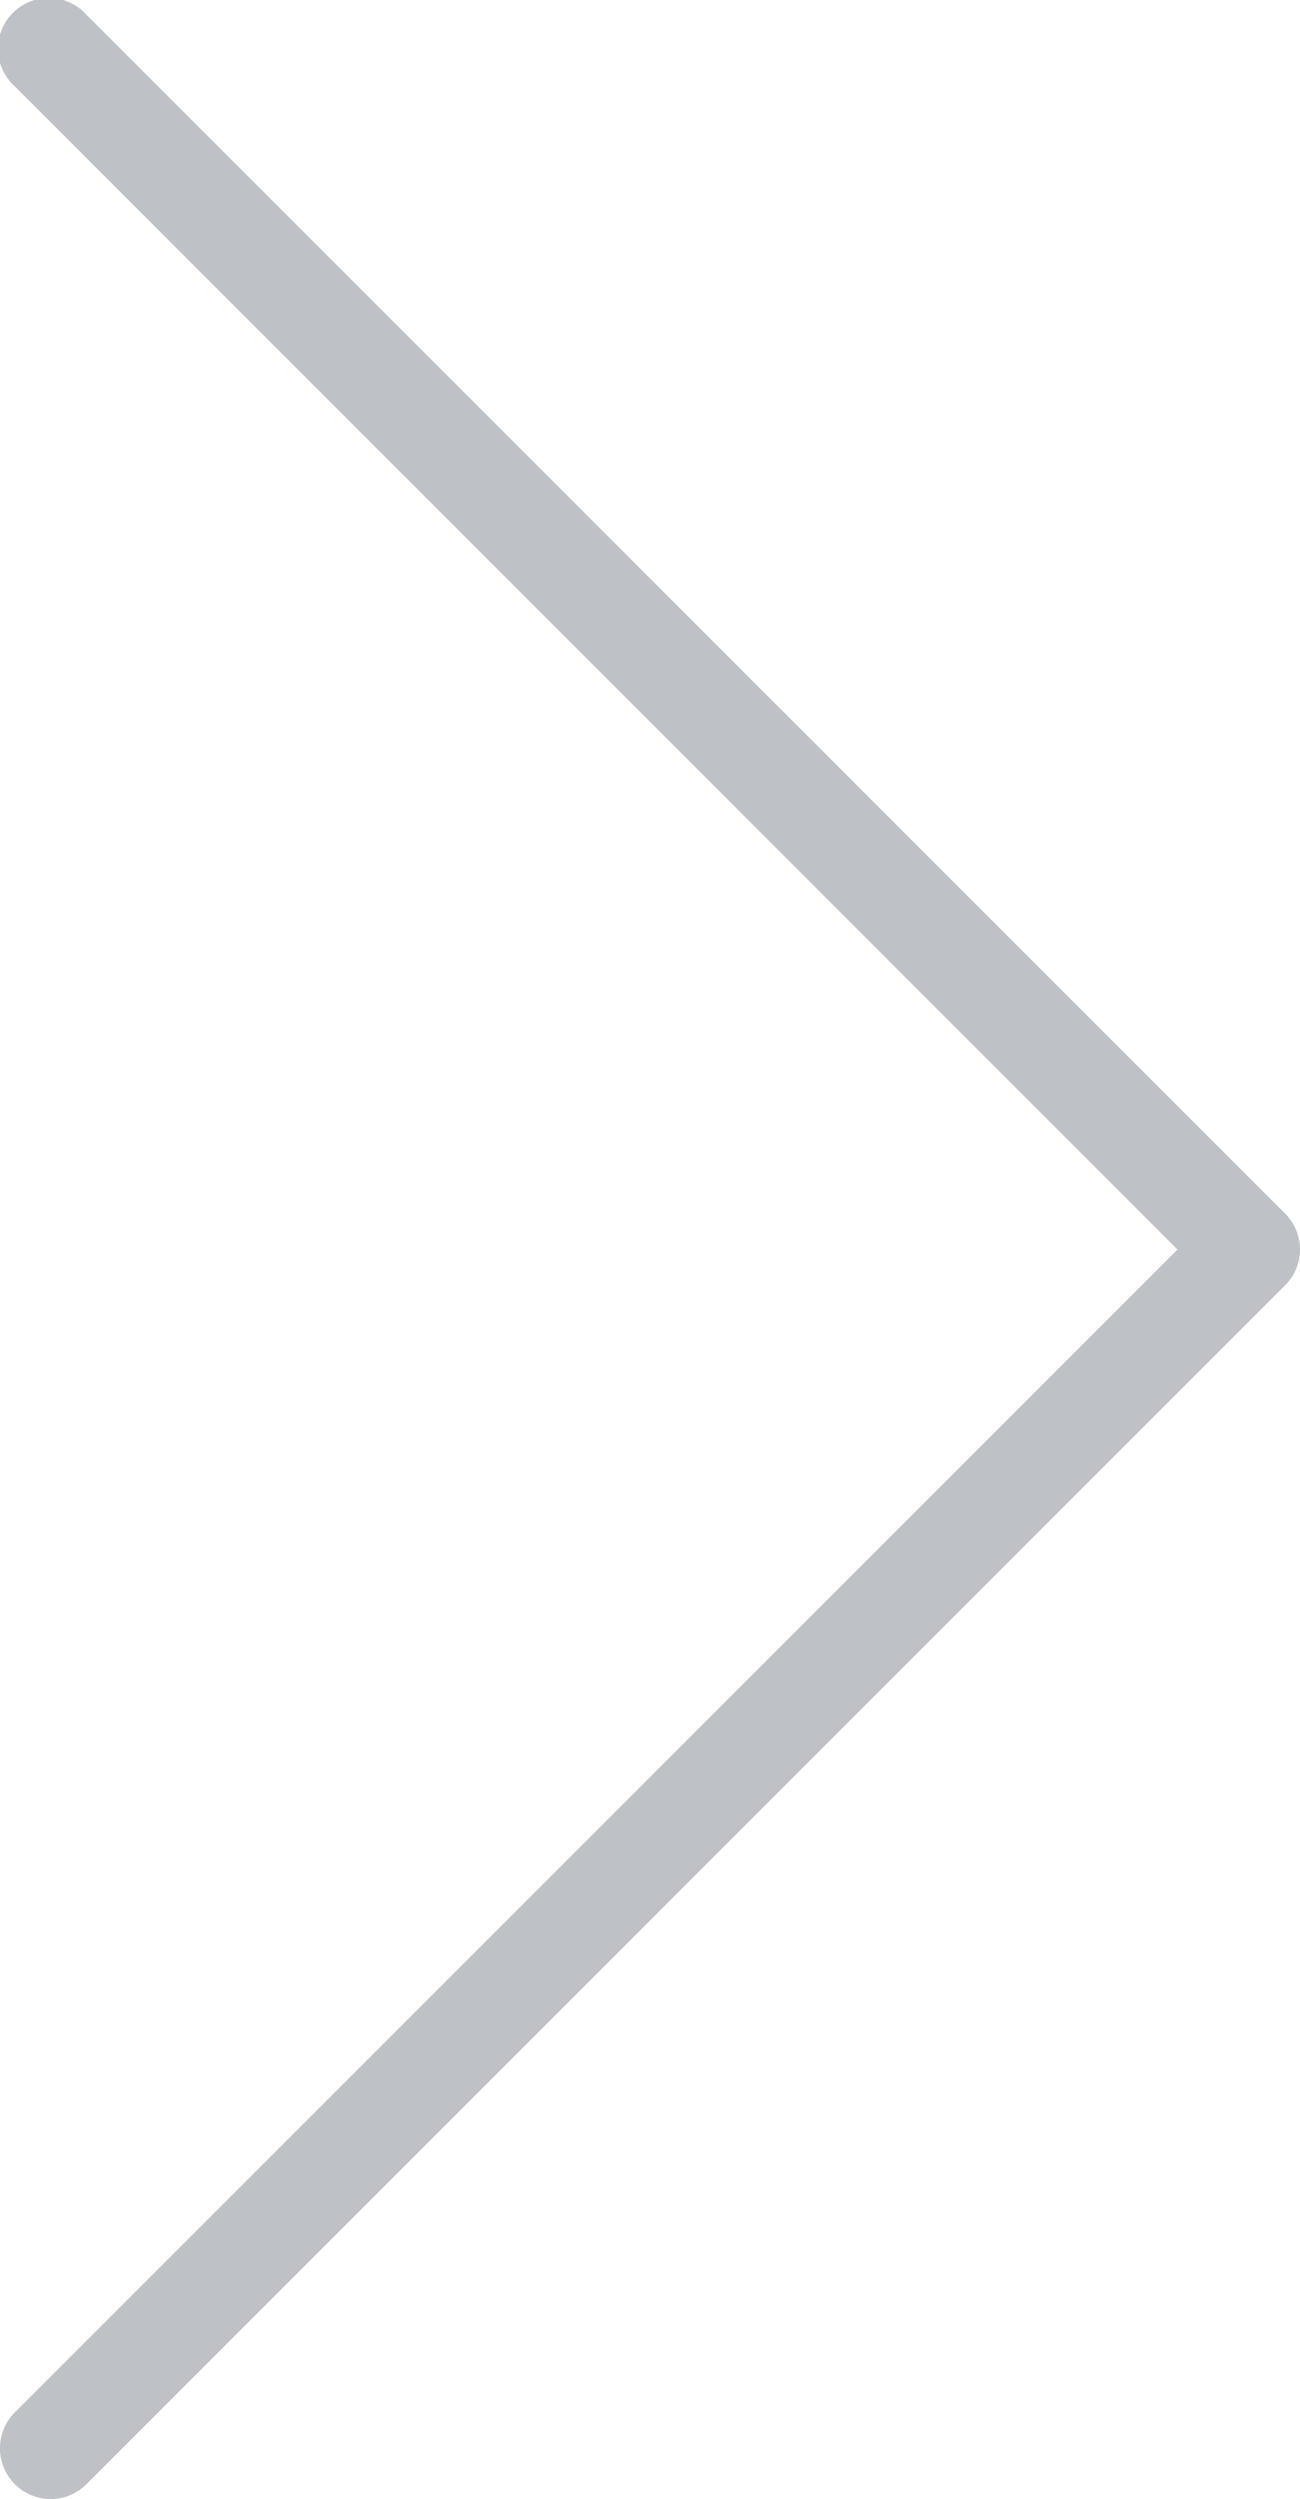 <svg id="Layer_1" xmlns="http://www.w3.org/2000/svg" viewBox="0 0 21.706 41.719"><style>#hover,#active{opacity:0}@media (min-width:22px){#normal{opacity:0}#hover{opacity:1}}@media (min-width:23px){#hover{opacity:0}#active{opacity:1}}</style><path fill="#bec2c7" d="M19.66 20.86L.25 1.445A.847.847 0 1 1 1.445.248L21.458 20.26c.33.33.33.867 0 1.197L1.445 41.47a.843.843 0 0 1-1.198 0 .847.847 0 0 1 0-1.197L19.66 20.86z" id="normal"/><path fill="#7e868f" d="M19.66 20.86L.25 1.445A.847.847 0 1 1 1.445.248L21.458 20.26c.33.33.33.867 0 1.197L1.445 41.47a.843.843 0 0 1-1.198 0 .847.847 0 0 1 0-1.197L19.66 20.86z" id="hover"/><path fill="#e9ebec" d="M19.66 20.86L.25 1.445A.847.847 0 1 1 1.445.248L21.458 20.26c.33.33.33.867 0 1.197L1.445 41.47a.843.843 0 0 1-1.198 0 .847.847 0 0 1 0-1.197L19.66 20.86z" id="active"/></svg>